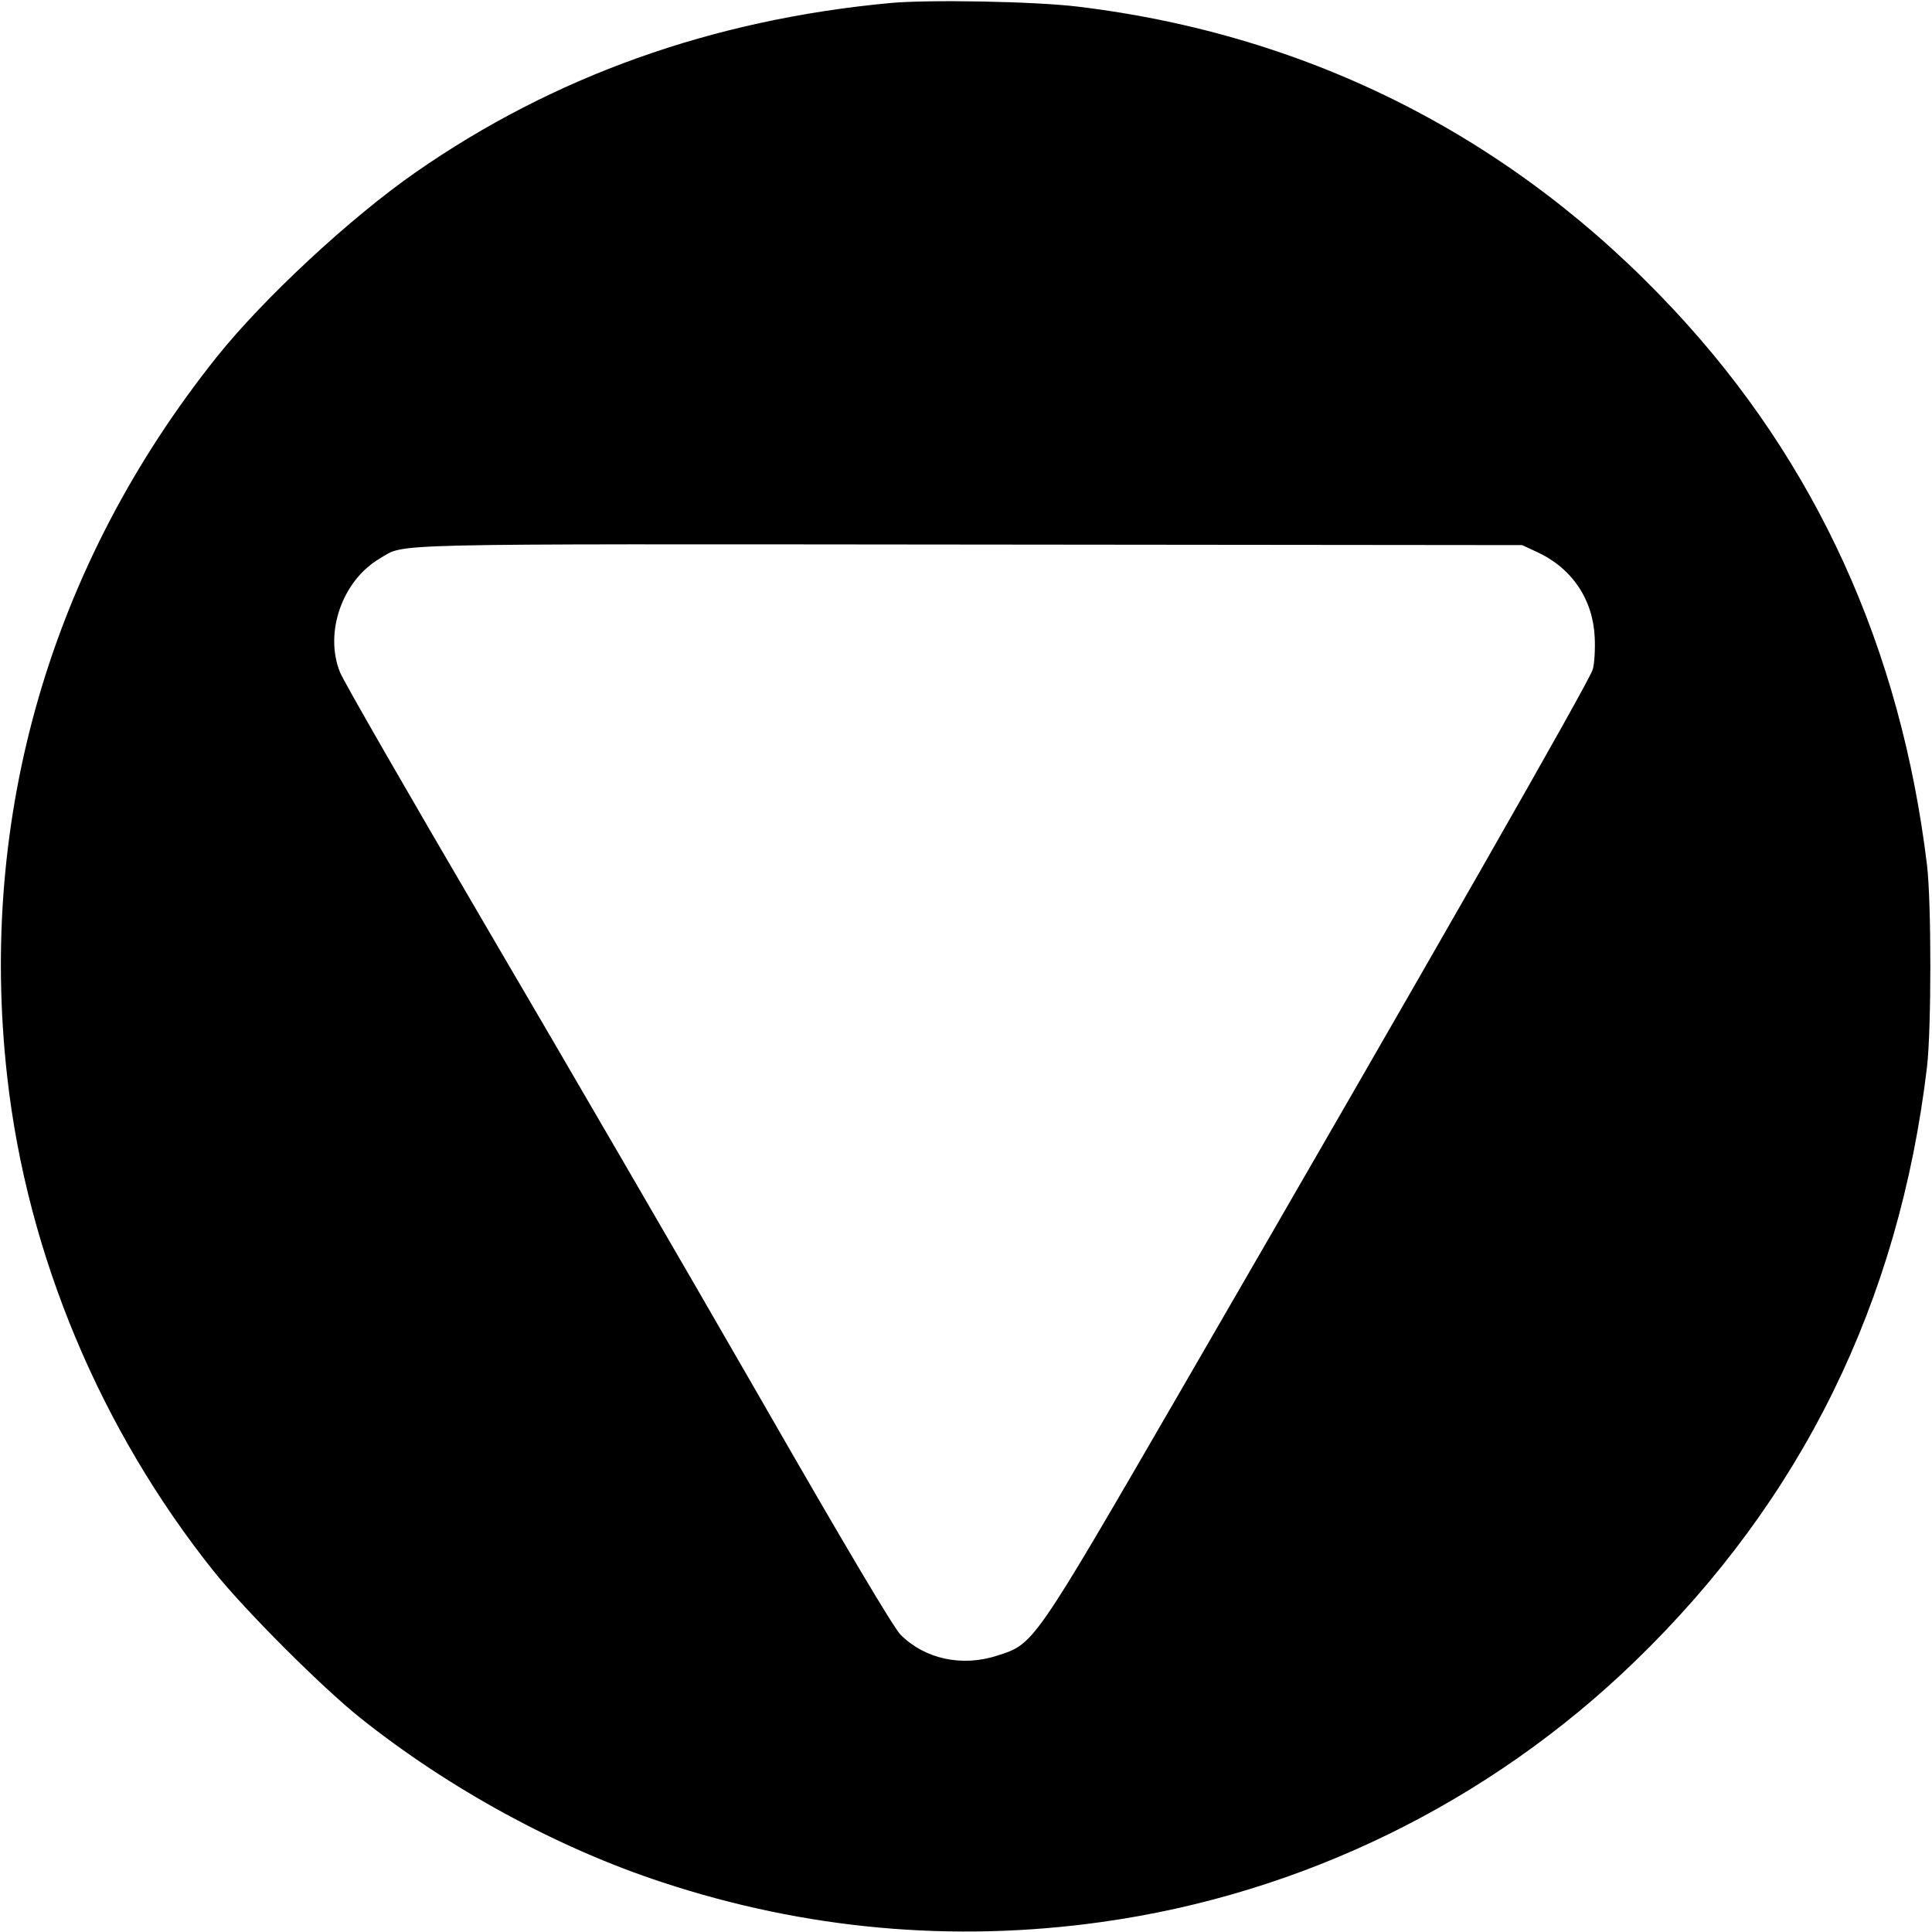 <?xml version="1.0" standalone="no"?>
<!DOCTYPE svg PUBLIC "-//W3C//DTD SVG 20010904//EN"
 "http://www.w3.org/TR/2001/REC-SVG-20010904/DTD/svg10.dtd">
<svg version="1.0" xmlns="http://www.w3.org/2000/svg"
 width="700pt" height="700pt" viewBox="0 0 700 700"
 preserveAspectRatio="xMidYMid meet">
<g transform="translate(0,700) scale(0.1,-0.1)"
fill="#000000" stroke="none">
<path d="M3225 6989 c-644 -60 -1219 -265 -1720 -614 -237 -165 -551 -457
-721 -670 -599 -751 -864 -1661 -758 -2605 72 -645 338 -1280 750 -1795 114
-142 389 -417 529 -529 322 -257 716 -472 1095 -596 518 -171 1053 -219 1590
-144 726 101 1405 433 1933 944 606 586 958 1303 1059 2155 16 139 16 595 0
730 -95 786 -401 1459 -915 2010 -581 624 -1317 999 -2162 1101 -156 19 -541
26 -680 13z m2346 -1990 c126 -59 201 -172 207 -309 2 -42 -1 -94 -7 -115 -10
-40 -587 -1049 -1491 -2610 -540 -932 -533 -921 -668 -964 -127 -41 -261 -12
-349 76 -25 25 -201 321 -512 863 -261 454 -704 1216 -985 1695 -280 478 -521
896 -534 929 -58 144 8 333 145 413 94 55 -29 52 2133 50 l2005 -2 56 -26z"/>
</g>
</svg>

